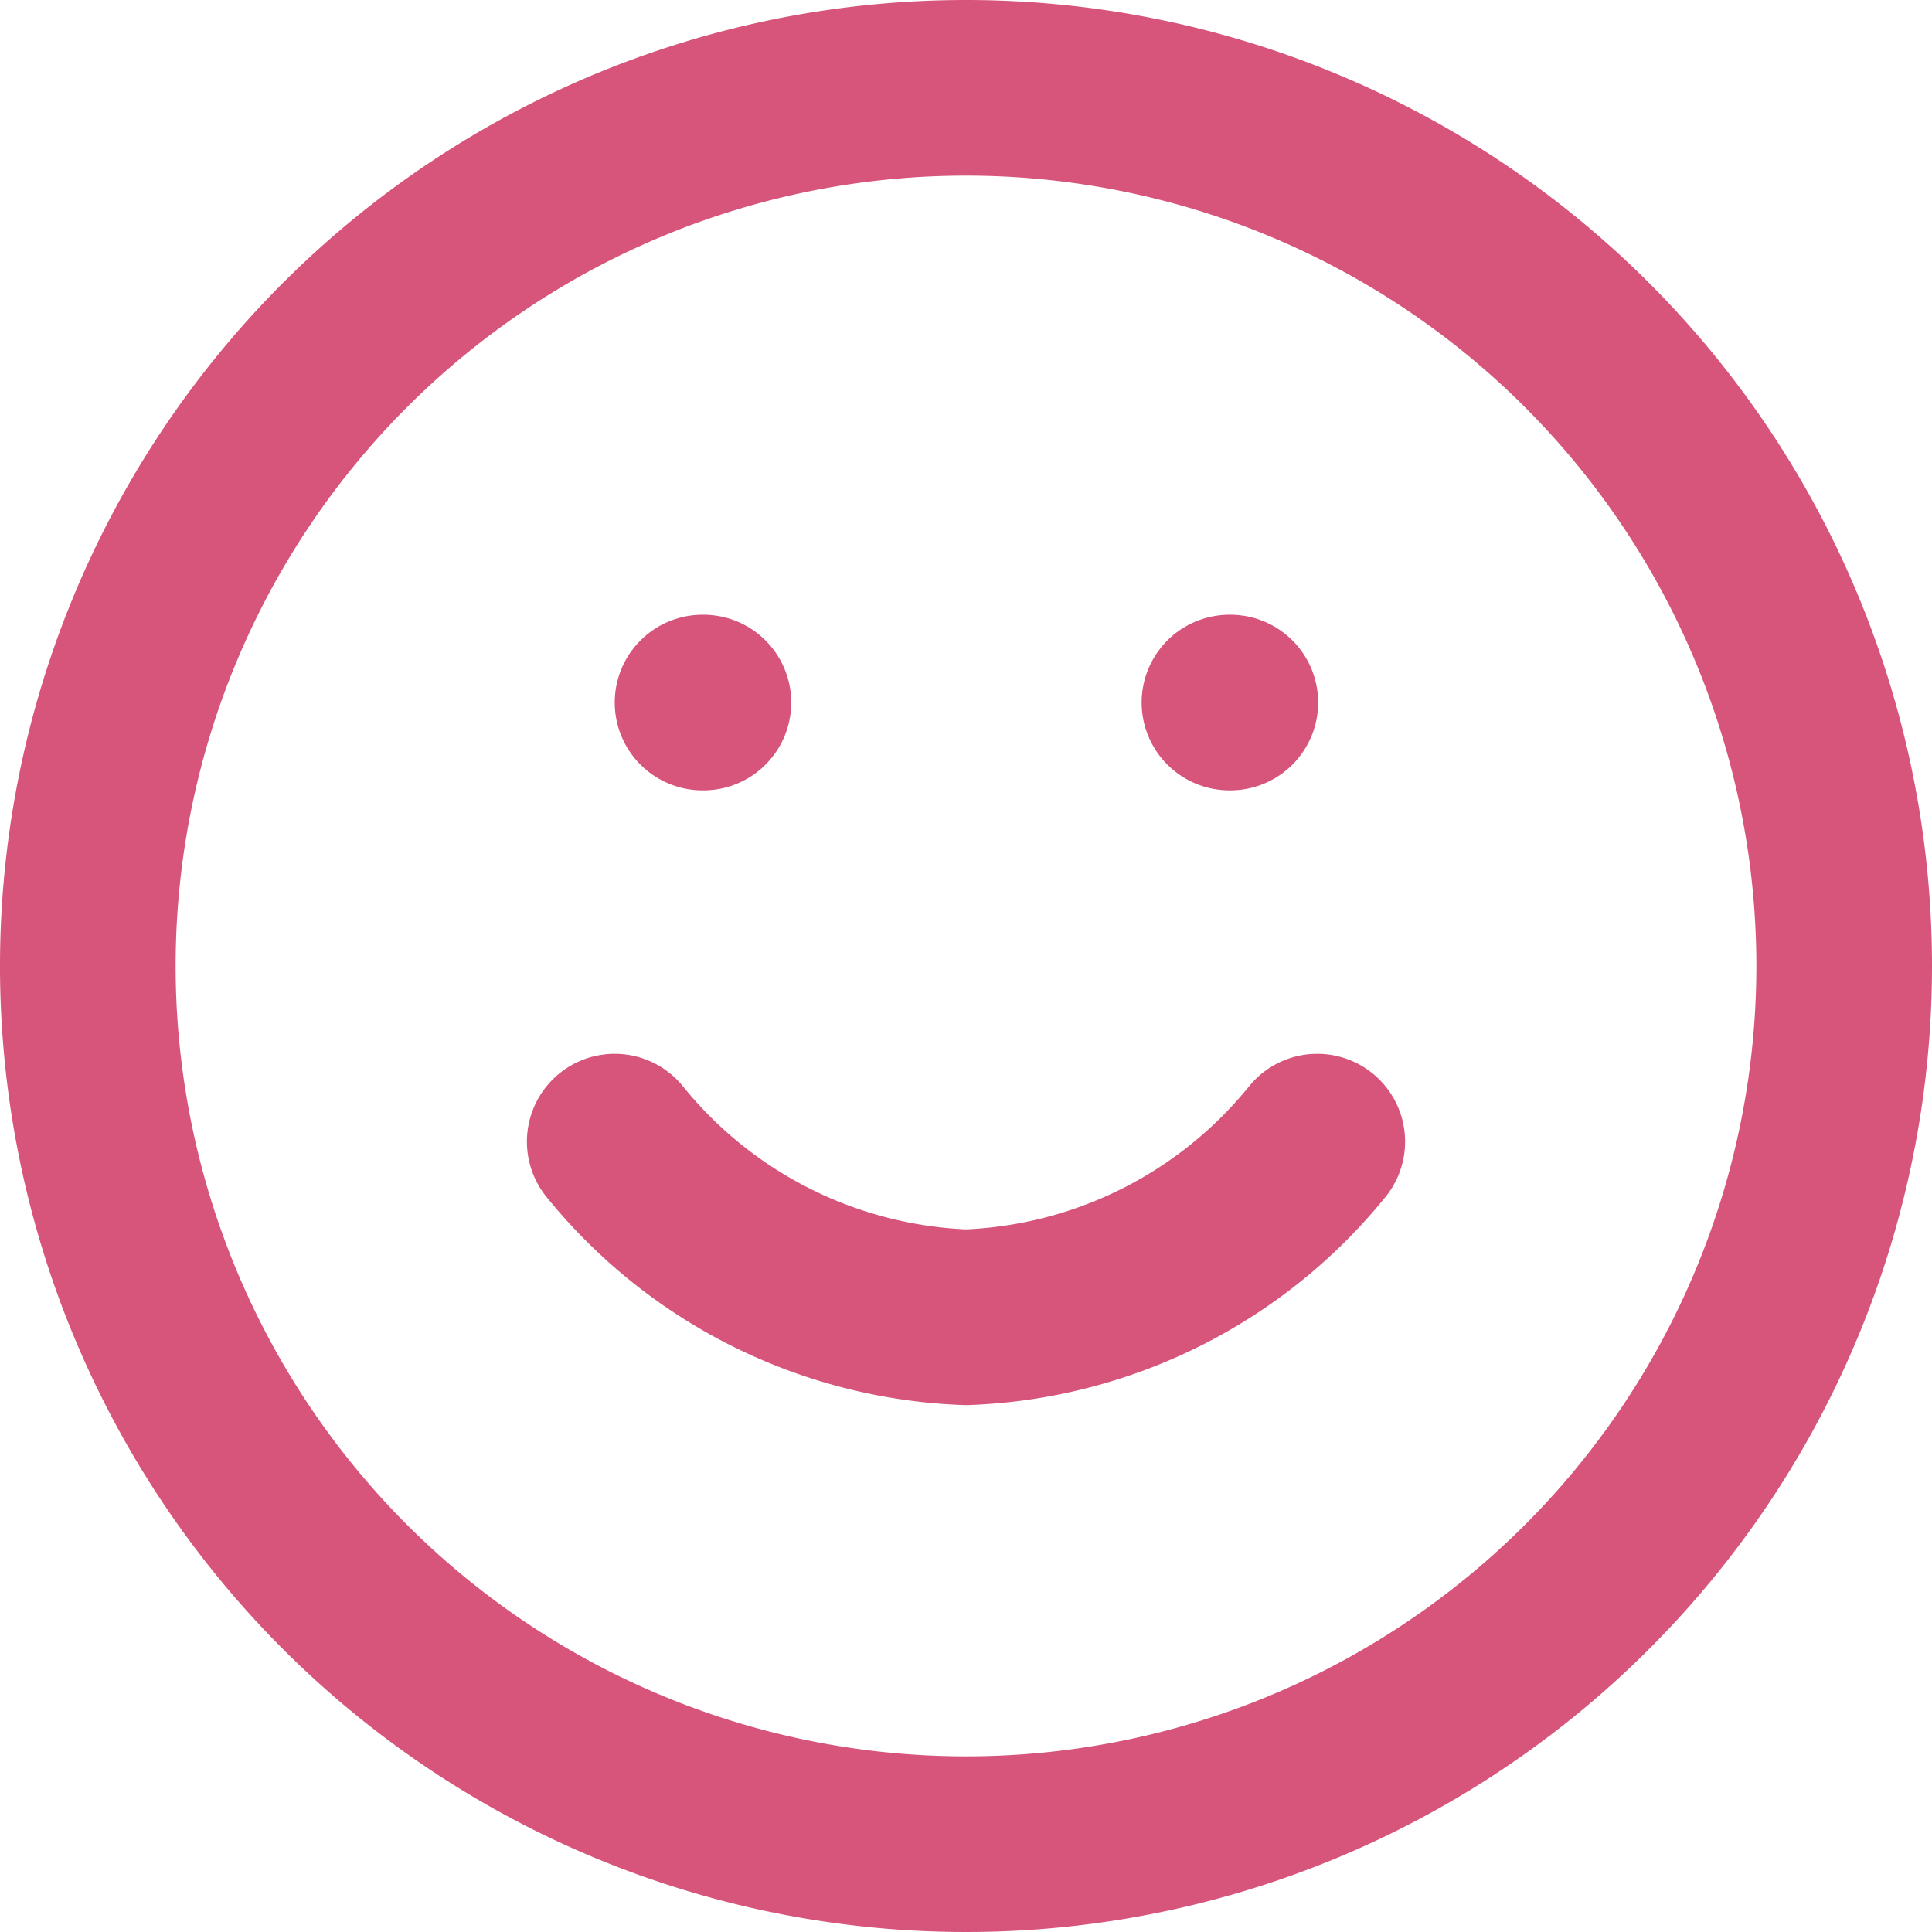 <svg xmlns="http://www.w3.org/2000/svg" width="33" height="33" viewBox="0 0 33 33">
  <defs>
    <style>
      .cls-1 {
        fill: none;
        stroke: #d7547b;
        stroke-linecap: round;
        stroke-linejoin: round;
        stroke-width: 3px;
      }
    </style>
  </defs>
  <g id="Icon_feather-smile" data-name="Icon feather-smile" transform="translate(-1.5 -1.5)">
    <path id="Path_39" data-name="Path 39" class="cls-1" d="M33,18A15,15,0,1,1,18,3,15,15,0,0,1,33,18Z"/>
    <path id="Path_40" data-name="Path 40" class="cls-1" d="M12,21a8.1,8.1,0,0,0,6,3,8.1,8.1,0,0,0,6-3"/>
    <path id="Path_41" data-name="Path 41" class="cls-1" d="M13.5,13.5h.015"/>
    <path id="Path_42" data-name="Path 42" class="cls-1" d="M22.5,13.5h.015"/>
  </g>
</svg>
